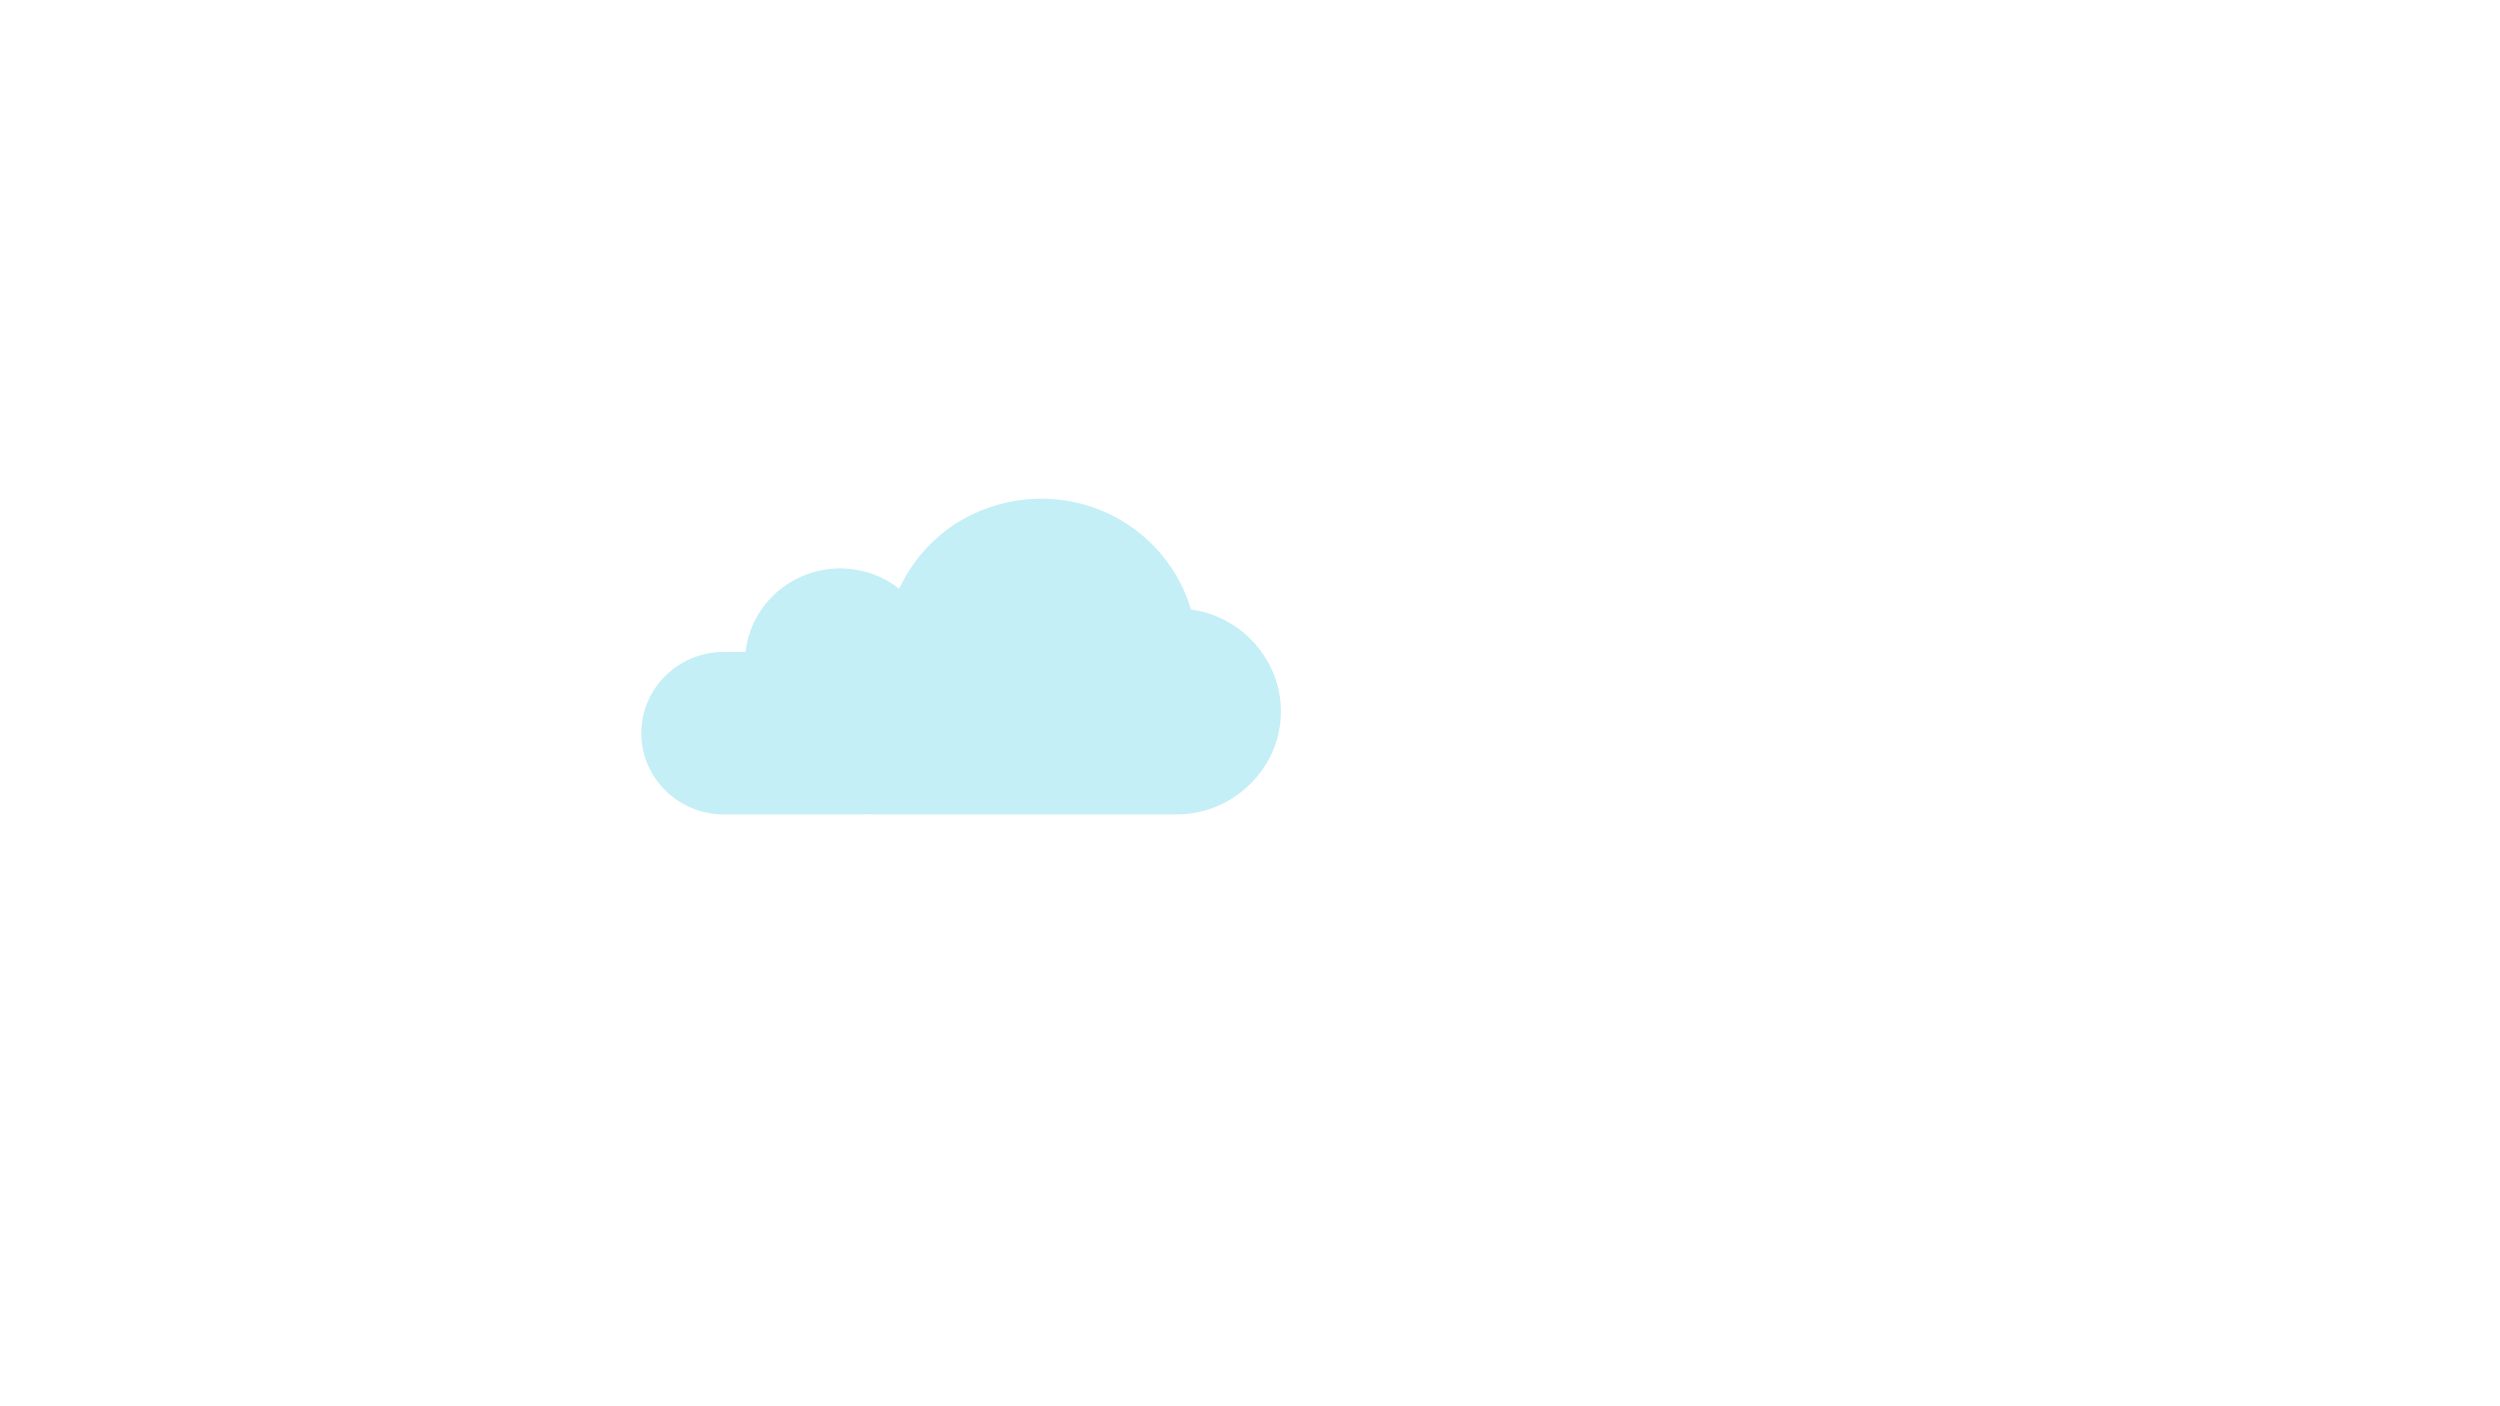 <?xml version="1.0" encoding="utf-8"?>
<!-- Generator: Adobe Illustrator 22.0.1, SVG Export Plug-In . SVG Version: 6.00 Build 0)  -->
<svg version="1.1" id="Layer_1" xmlns="http://www.w3.org/2000/svg" xmlns:xlink="http://www.w3.org/1999/xlink" x="0px" y="0px"
	 viewBox="0 0 1366 768" style="enable-background:new 0 0 1366 768;" xml:space="preserve">
<style type="text/css">
	.st0{fill:#C5EFF7;}
</style>
<path class="st0" d="M569,272.5c18.8,0,36.6,5.9,51.5,17.1c14.4,10.8,25.2,26.2,30.2,43.3v0.1h0.1c28,3.9,49.1,27.9,49.1,55.7
	c0,15-6,29.1-16.8,39.7C672.3,439.1,658,445,642.8,445H478.3c-1.5,0-2.9-0.1-4.4-0.1c-1.4,0.1-2.7,0.1-3.8,0.1h-74.6
	c-24.9,0-45.1-19.9-45.1-44.4c0-24.5,20.2-44.4,45.1-44.4h11.8h0.1v-0.1c2.9-25.9,25.2-45.5,51.6-45.5c11.8,0,23,3.8,32.2,11
	l0.1,0.1l0.1-0.2c6.7-14.4,17.4-26.7,30.8-35.4C536.2,277.2,552.4,272.5,569,272.5"/>
</svg>
